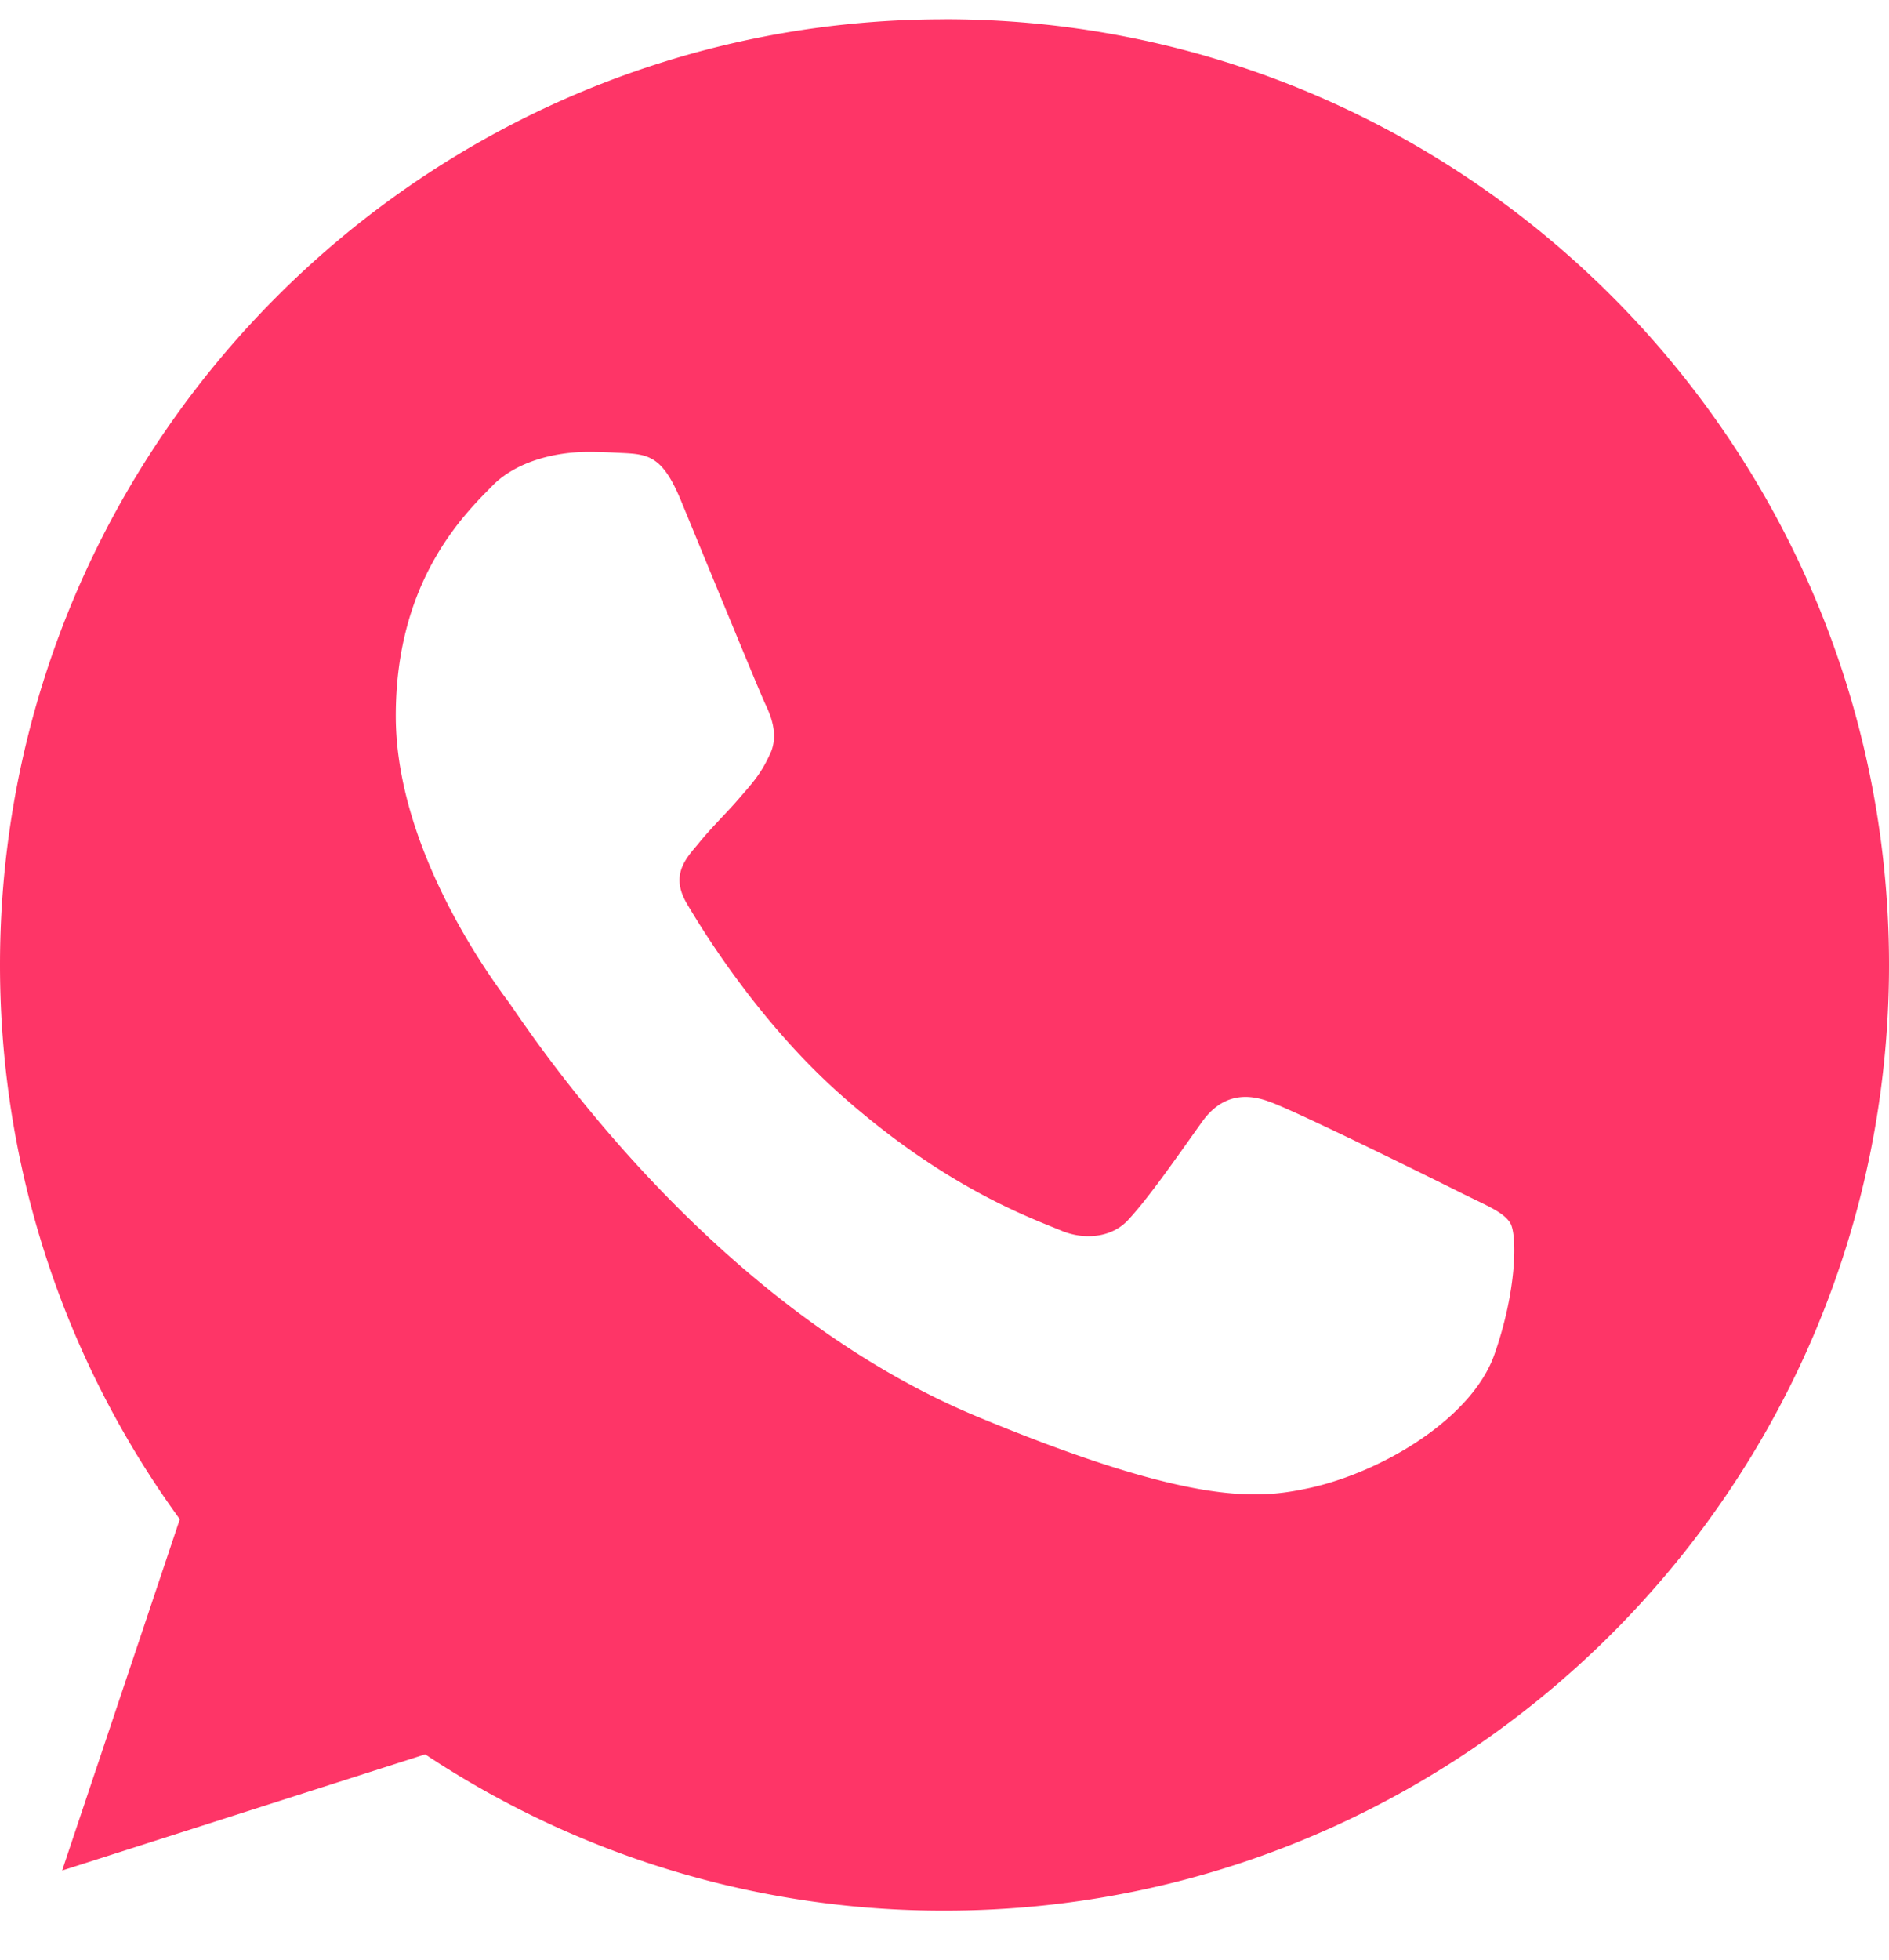 <svg width="27" height="28" fill="none" xmlns="http://www.w3.org/2000/svg"><path d="M13.503.276h-.006C6.053.276 0 6.336 0 13.787c0 2.956.952 5.695 2.57 7.92L.888 26.726l5.189-1.66a13.375 13.375 0 007.426 2.233C20.947 27.299 27 21.236 27 13.788 27 6.337 20.947.275 13.503.275zm7.856 19.08c-.326.92-1.619 1.683-2.65 1.906-.705.15-1.626.27-4.728-1.016-3.967-1.645-6.522-5.68-6.721-5.942-.191-.261-1.603-2.136-1.603-4.075s.983-2.883 1.38-3.288c.326-.333.864-.485 1.38-.485.167 0 .318.008.453.015.396.017.595.04.857.667.325.786 1.119 2.724 1.213 2.924.096.2.192.47.057.731-.126.27-.238.39-.437.62-.199.23-.388.405-.587.652-.182.214-.388.444-.159.84.23.39 1.023 1.685 2.19 2.725 1.508 1.343 2.73 1.772 3.167 1.954.325.135.713.103.951-.15.302-.326.675-.867 1.055-1.399.27-.381.61-.429.969-.293.364.126 2.293 1.08 2.69 1.278.396.2.658.294.754.461.094.167.094.953-.231 1.875z" fill="#FE3567"/></svg>